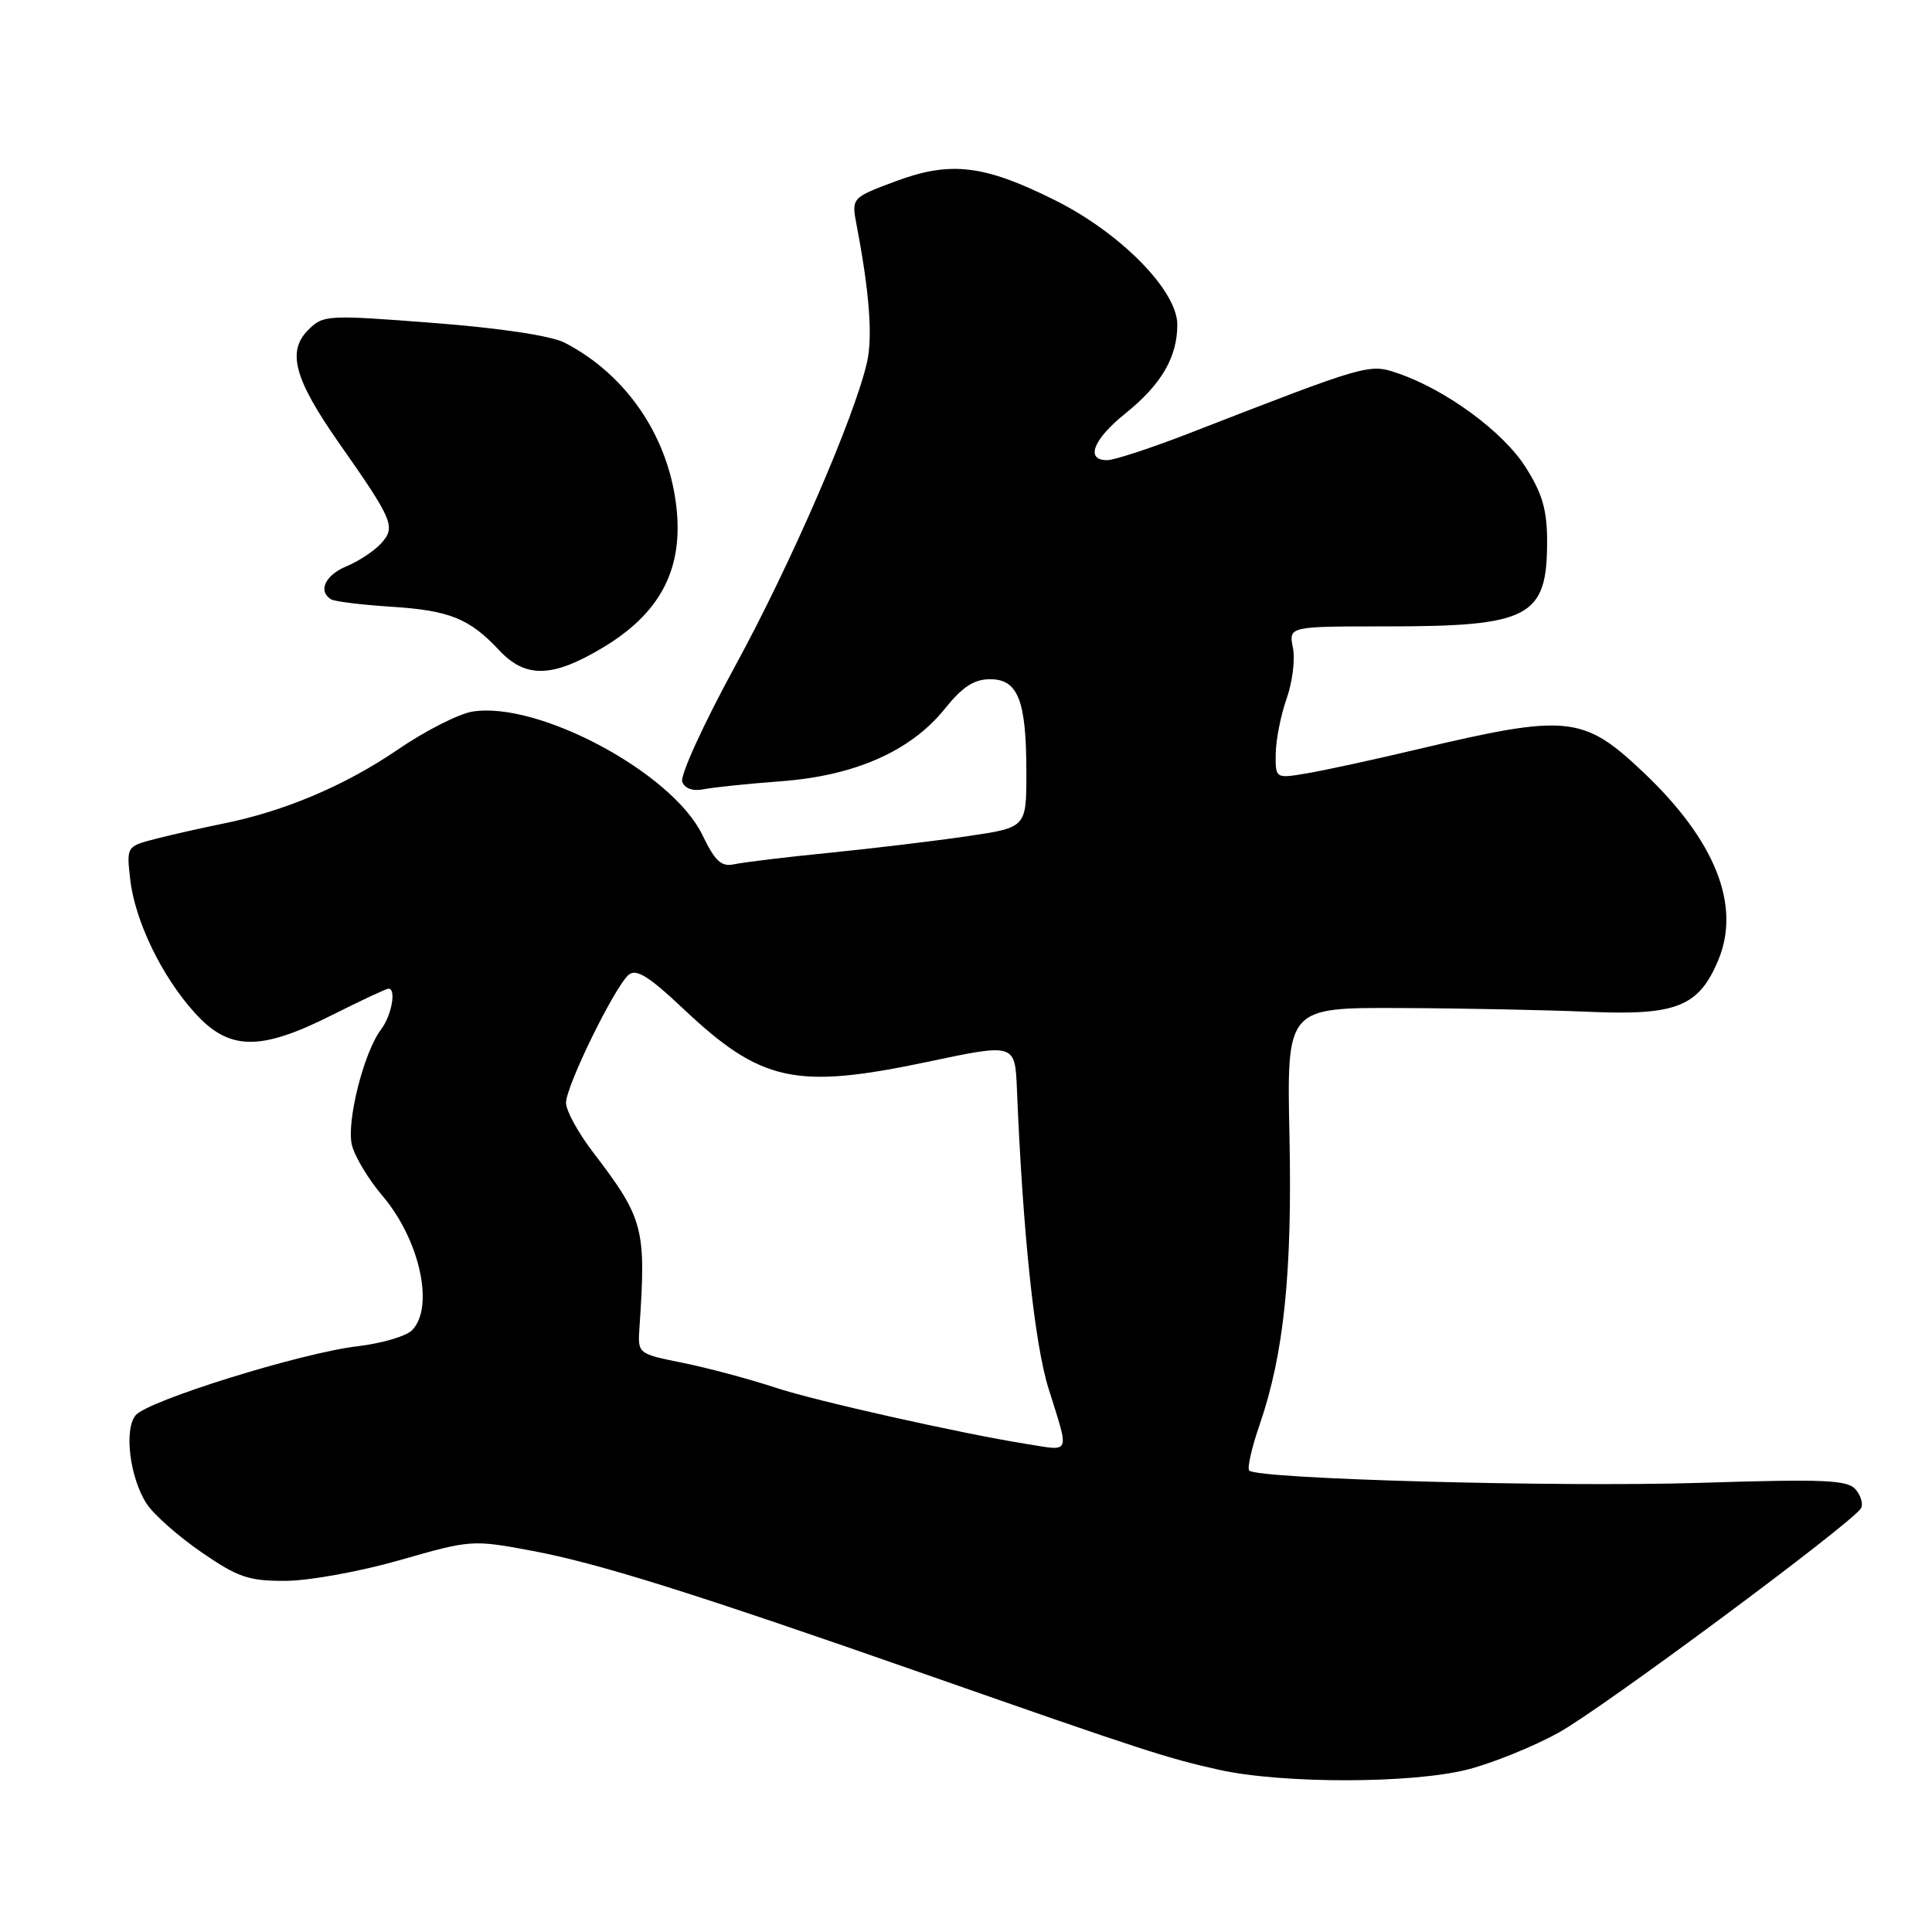 <?xml version="1.0" encoding="UTF-8" standalone="no"?>
<!DOCTYPE svg PUBLIC "-//W3C//DTD SVG 1.1//EN" "http://www.w3.org/Graphics/SVG/1.1/DTD/svg11.dtd" >
<svg xmlns="http://www.w3.org/2000/svg" xmlns:xlink="http://www.w3.org/1999/xlink" version="1.1" viewBox="0 0 256 256">
 <g >
 <path fill="currentColor"
d=" M 194.54 234.45 C 197.82 233.60 203.20 231.42 206.50 229.60 C 212.20 226.47 245.33 201.89 246.58 199.87 C 246.91 199.34 246.60 198.23 245.91 197.39 C 244.83 196.09 241.88 195.96 225.07 196.49 C 206.44 197.07 166.65 195.98 165.53 194.86 C 165.23 194.57 165.86 191.81 166.92 188.74 C 170.13 179.41 171.24 168.64 170.86 150.50 C 170.50 133.50 170.50 133.50 185.50 133.57 C 193.75 133.60 205.02 133.83 210.54 134.07 C 222.15 134.57 225.10 133.39 227.68 127.22 C 230.72 119.96 227.27 111.33 217.73 102.31 C 209.80 94.80 207.68 94.59 187.98 99.25 C 182.19 100.63 175.55 102.07 173.23 102.46 C 169.00 103.18 169.00 103.18 169.04 99.84 C 169.07 98.00 169.72 94.74 170.48 92.58 C 171.25 90.42 171.63 87.39 171.32 85.83 C 170.75 83.00 170.75 83.00 183.73 83.00 C 202.69 83.00 205.00 81.78 205.00 71.76 C 205.00 67.57 204.37 65.40 202.15 61.90 C 199.18 57.22 191.65 51.68 185.30 49.49 C 181.40 48.15 181.42 48.15 157.50 57.44 C 152.55 59.36 147.71 60.95 146.75 60.97 C 143.76 61.02 144.82 58.24 149.10 54.80 C 153.88 50.96 156.00 47.34 156.00 43.01 C 156.00 38.52 148.51 30.89 139.85 26.56 C 130.40 21.83 125.94 21.30 118.65 24.03 C 112.82 26.21 112.82 26.21 113.51 29.86 C 115.20 38.67 115.65 44.60 114.89 47.97 C 113.27 55.18 104.77 74.78 97.38 88.31 C 93.23 95.91 90.09 102.79 90.40 103.59 C 90.74 104.49 91.82 104.87 93.23 104.58 C 94.48 104.33 99.10 103.85 103.50 103.52 C 113.29 102.79 120.69 99.52 125.19 93.92 C 127.52 91.01 129.07 90.00 131.19 90.00 C 134.91 90.00 136.00 92.82 136.00 102.39 C 136.00 109.65 136.00 109.65 128.25 110.79 C 123.99 111.42 115.78 112.41 110.00 112.99 C 104.22 113.56 98.53 114.25 97.34 114.51 C 95.58 114.90 94.78 114.17 93.05 110.60 C 89.07 102.39 71.32 92.88 62.60 94.29 C 60.77 94.59 56.32 96.85 52.73 99.31 C 45.74 104.09 37.67 107.51 29.53 109.14 C 26.76 109.70 22.76 110.60 20.63 111.15 C 16.77 112.15 16.76 112.17 17.25 116.49 C 17.87 122.00 21.41 129.35 25.81 134.21 C 30.35 139.24 34.45 139.31 44.00 134.50 C 47.82 132.58 51.19 131.00 51.48 131.00 C 52.54 131.00 51.89 134.56 50.49 136.41 C 48.20 139.43 45.88 148.66 46.63 151.73 C 47.01 153.26 48.82 156.27 50.66 158.43 C 55.64 164.28 57.60 173.25 54.58 176.28 C 53.79 177.07 50.54 178.01 47.35 178.39 C 39.92 179.26 19.58 185.59 17.97 187.53 C 16.40 189.43 17.21 195.87 19.45 199.28 C 20.37 200.69 23.63 203.57 26.68 205.67 C 31.53 209.01 32.96 209.50 37.87 209.47 C 40.97 209.46 47.77 208.22 53.00 206.72 C 62.38 204.03 62.61 204.01 70.50 205.49 C 79.29 207.13 91.93 211.10 123.00 221.98 C 151.28 231.88 154.65 232.98 161.50 234.50 C 169.92 236.38 187.22 236.35 194.54 234.45 Z  M 79.98 85.75 C 87.30 81.34 90.36 75.72 89.70 67.94 C 88.88 58.31 83.24 49.76 74.84 45.42 C 73.05 44.49 66.34 43.48 57.41 42.79 C 43.33 41.70 42.82 41.73 40.84 43.72 C 37.99 46.56 39.00 50.25 44.91 58.69 C 52.11 68.96 52.47 69.82 50.51 71.99 C 49.60 73.00 47.54 74.36 45.93 75.03 C 43.10 76.20 42.09 78.32 43.86 79.41 C 44.33 79.70 47.89 80.14 51.77 80.39 C 59.55 80.88 62.20 81.94 66.15 86.17 C 69.67 89.92 73.23 89.82 79.98 85.75 Z  M 136.00 191.33 C 127.40 189.96 107.97 185.61 102.72 183.86 C 99.30 182.73 93.80 181.26 90.50 180.59 C 84.50 179.38 84.50 179.38 84.73 175.94 C 85.63 162.71 85.31 161.49 78.54 152.62 C 76.59 150.07 75.00 147.15 75.00 146.13 C 75.00 143.90 81.48 130.67 83.32 129.15 C 84.31 128.33 86.02 129.40 90.45 133.58 C 100.85 143.41 105.38 144.40 123.00 140.68 C 134.50 138.25 134.50 138.25 134.75 144.38 C 135.53 163.39 137.08 178.08 138.94 184.00 C 141.72 192.89 141.97 192.28 136.00 191.33 Z "/>
</g>
</svg>